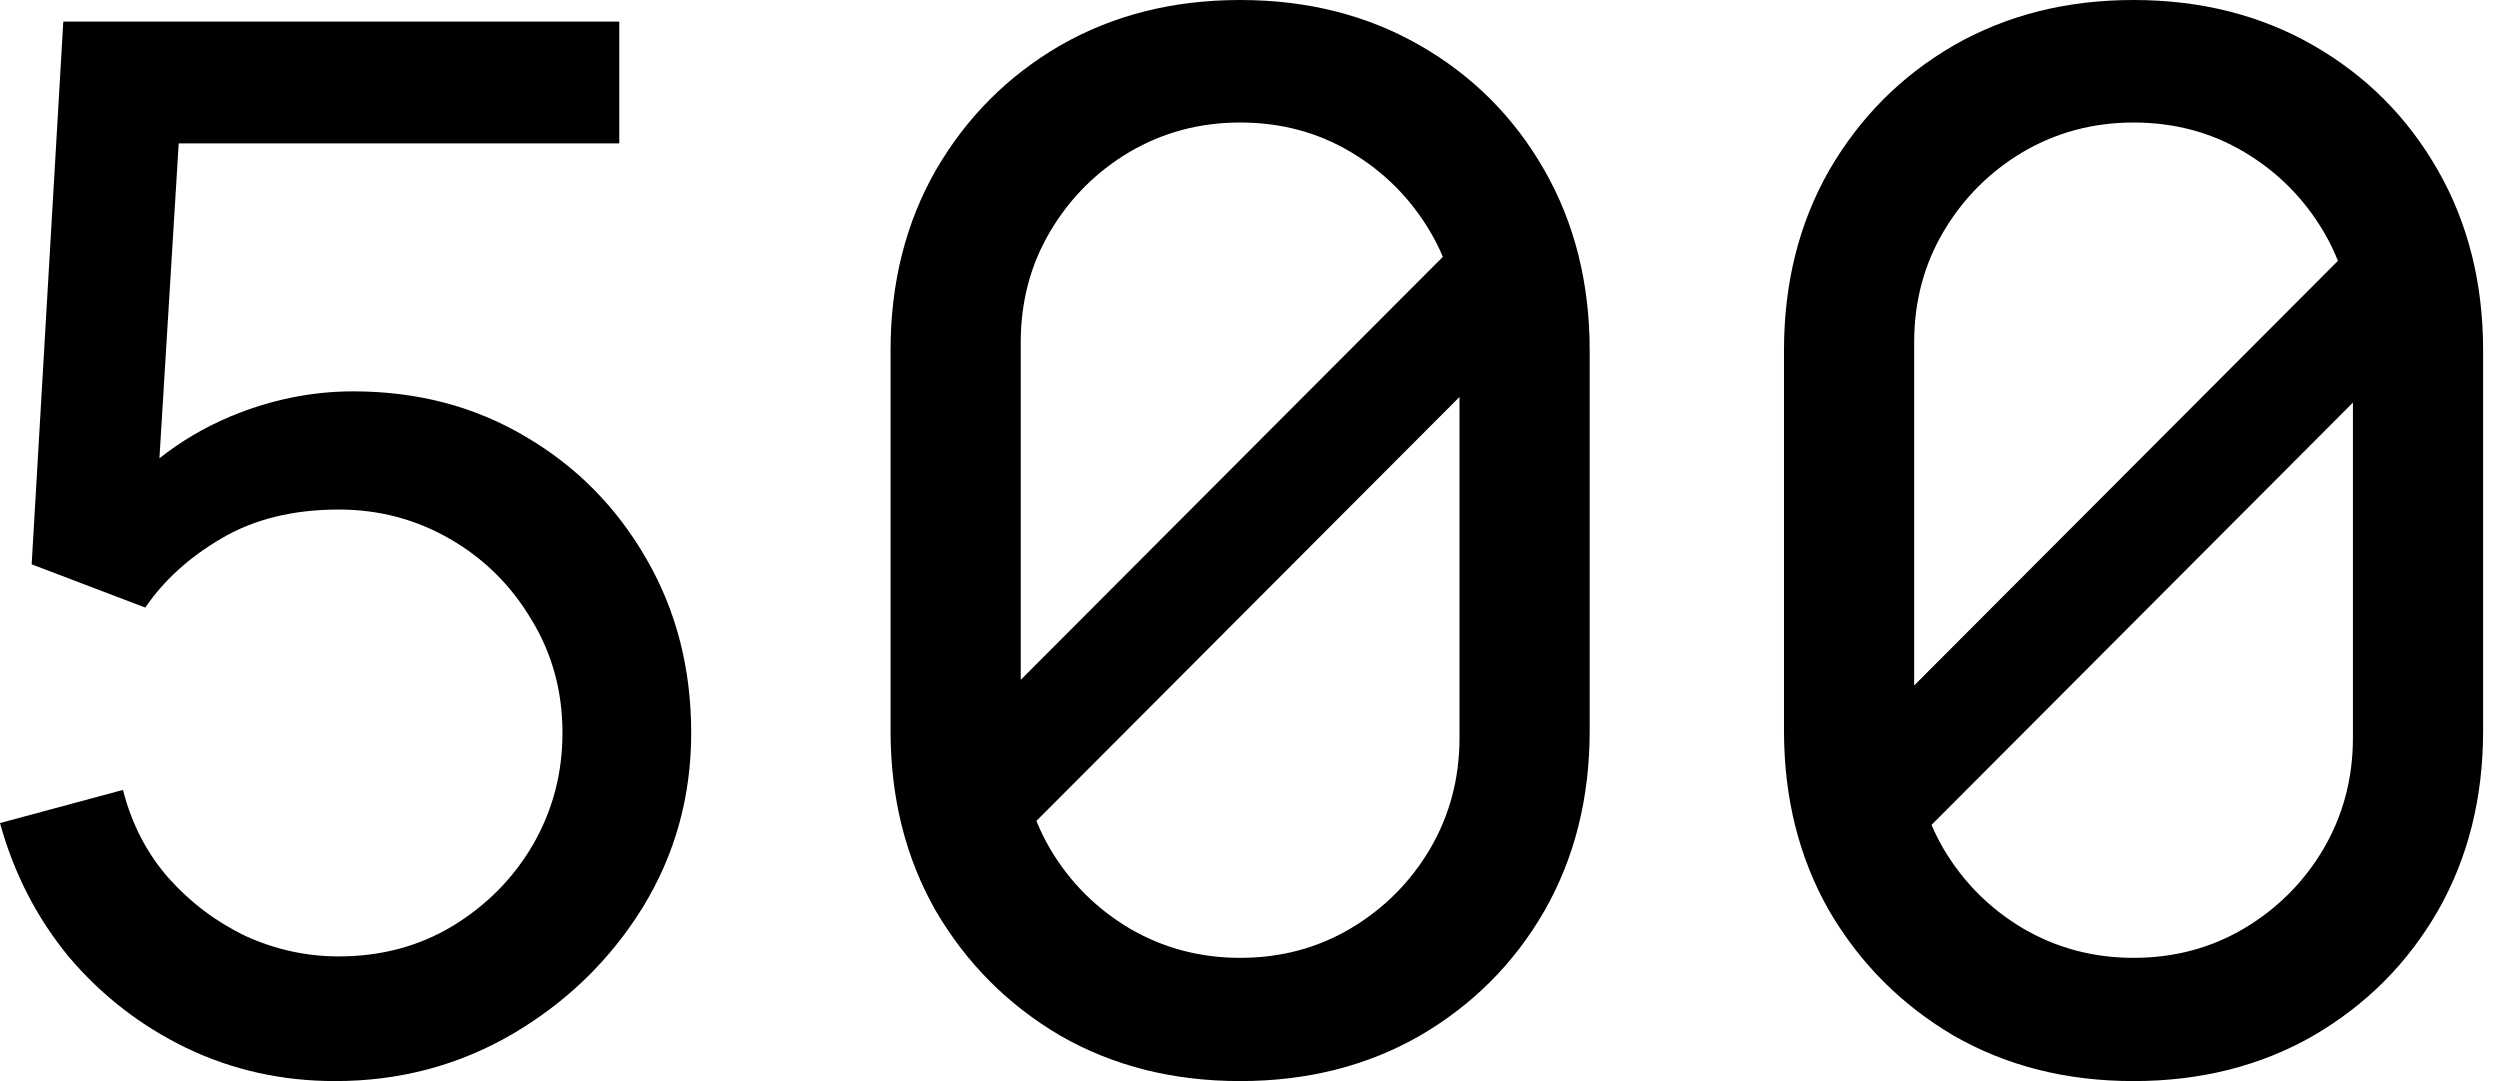     <svg width="148" height="64" viewBox="0 0 148 64" fill="none" xmlns="http://www.w3.org/2000/svg">
      <path
        clipRule="evenodd"
        d="M62.77 61.312C65.892 63.104 69.441 64 73.415 64C77.389 64 80.937 63.104 84.06 61.312C87.182 59.492 89.638 57.031 91.426 53.931C93.215 50.802 94.109 47.246 94.109 43.264V20.736C94.109 16.754 93.215 13.198 91.426 10.069C89.638 6.94 87.182 4.48 84.06 2.688C80.937 0.896 77.389 0 73.415 0C69.441 0 65.892 0.896 62.77 2.688C59.676 4.48 57.22 6.94 55.403 10.069C53.615 13.198 52.721 16.754 52.721 20.736V43.264C52.721 47.246 53.615 50.802 55.403 53.931C57.22 57.031 59.676 59.492 62.77 61.312ZM79.972 54.955C78.013 56.121 75.828 56.704 73.415 56.704C71.03 56.704 68.845 56.121 66.858 54.955C64.899 53.788 63.337 52.224 62.174 50.261C61.858 49.722 61.586 49.167 61.355 48.598L86.402 23.501V43.691C86.402 46.08 85.82 48.27 84.656 50.261C83.492 52.224 81.931 53.788 79.972 54.955ZM60.428 20.267V40.245L85.417 15.205C85.2 14.688 84.946 14.185 84.656 13.696C83.492 11.733 81.931 10.169 79.972 9.003C78.013 7.836 75.828 7.253 73.415 7.253C71.03 7.253 68.845 7.836 66.858 9.003C64.899 10.169 63.337 11.733 62.174 13.696C61.01 15.659 60.428 17.849 60.428 20.267ZM11.028 62.037C13.753 63.346 16.691 64 19.842 64C23.646 64 27.138 63.076 30.317 61.227C33.525 59.349 36.094 56.86 38.024 53.76C39.954 50.631 40.919 47.175 40.919 43.392C40.919 39.58 40.039 36.153 38.279 33.109C36.52 30.037 34.135 27.62 31.126 25.856C28.117 24.064 24.711 23.168 20.907 23.168C18.437 23.168 16.01 23.666 13.626 24.661C12.091 25.31 10.695 26.133 9.438 27.131L10.579 8.491H36.661V1.28H3.747L1.874 33.408L8.601 35.968C9.708 34.347 11.213 32.981 13.115 31.872C15.045 30.734 17.358 30.165 20.055 30.165C22.44 30.165 24.64 30.748 26.655 31.915C28.671 33.081 30.274 34.674 31.467 36.693C32.687 38.684 33.298 40.917 33.298 43.392C33.298 45.781 32.716 47.986 31.552 50.005C30.388 51.996 28.798 53.604 26.783 54.827C24.796 56.021 22.553 56.619 20.055 56.619C18.153 56.619 16.322 56.22 14.562 55.424C12.831 54.599 11.312 53.461 10.006 52.011C8.701 50.532 7.792 48.782 7.281 46.763L0 48.725C0.823 51.712 2.186 54.357 4.088 56.661C6.018 58.937 8.332 60.729 11.028 62.037ZM126.306 64C122.332 64 118.784 63.104 115.661 61.312C112.567 59.492 110.111 57.031 108.295 53.931C106.506 50.802 105.612 47.246 105.612 43.264V20.736C105.612 16.754 106.506 13.198 108.295 10.069C110.111 6.94 112.567 4.48 115.661 2.688C118.784 0.896 122.332 0 126.306 0C130.28 0 133.829 0.896 136.951 2.688C140.074 4.48 142.529 6.94 144.317 10.069C146.106 13.198 147 16.754 147 20.736V43.264C147 47.246 146.106 50.802 144.317 53.931C142.529 57.031 140.074 59.492 136.951 61.312C133.829 63.104 130.28 64 126.306 64ZM126.306 56.704C128.719 56.704 130.905 56.121 132.863 54.955C134.822 53.788 136.383 52.224 137.547 50.261C138.711 48.27 139.293 46.08 139.293 43.691V23.835L114.345 48.834C114.553 49.321 114.793 49.797 115.065 50.261C116.229 52.224 117.79 53.788 119.749 54.955C121.736 56.121 123.922 56.704 126.306 56.704ZM113.319 40.579V20.267C113.319 17.849 113.901 15.659 115.065 13.696C116.229 11.733 117.79 10.169 119.749 9.003C121.736 7.836 123.922 7.253 126.306 7.253C128.719 7.253 130.905 7.836 132.863 9.003C134.822 10.169 136.383 11.733 137.547 13.696C137.881 14.259 138.167 14.841 138.405 15.442L113.319 40.579Z"
        fill="currentColor"
        fill-rule="evenodd"
      />
    </svg>